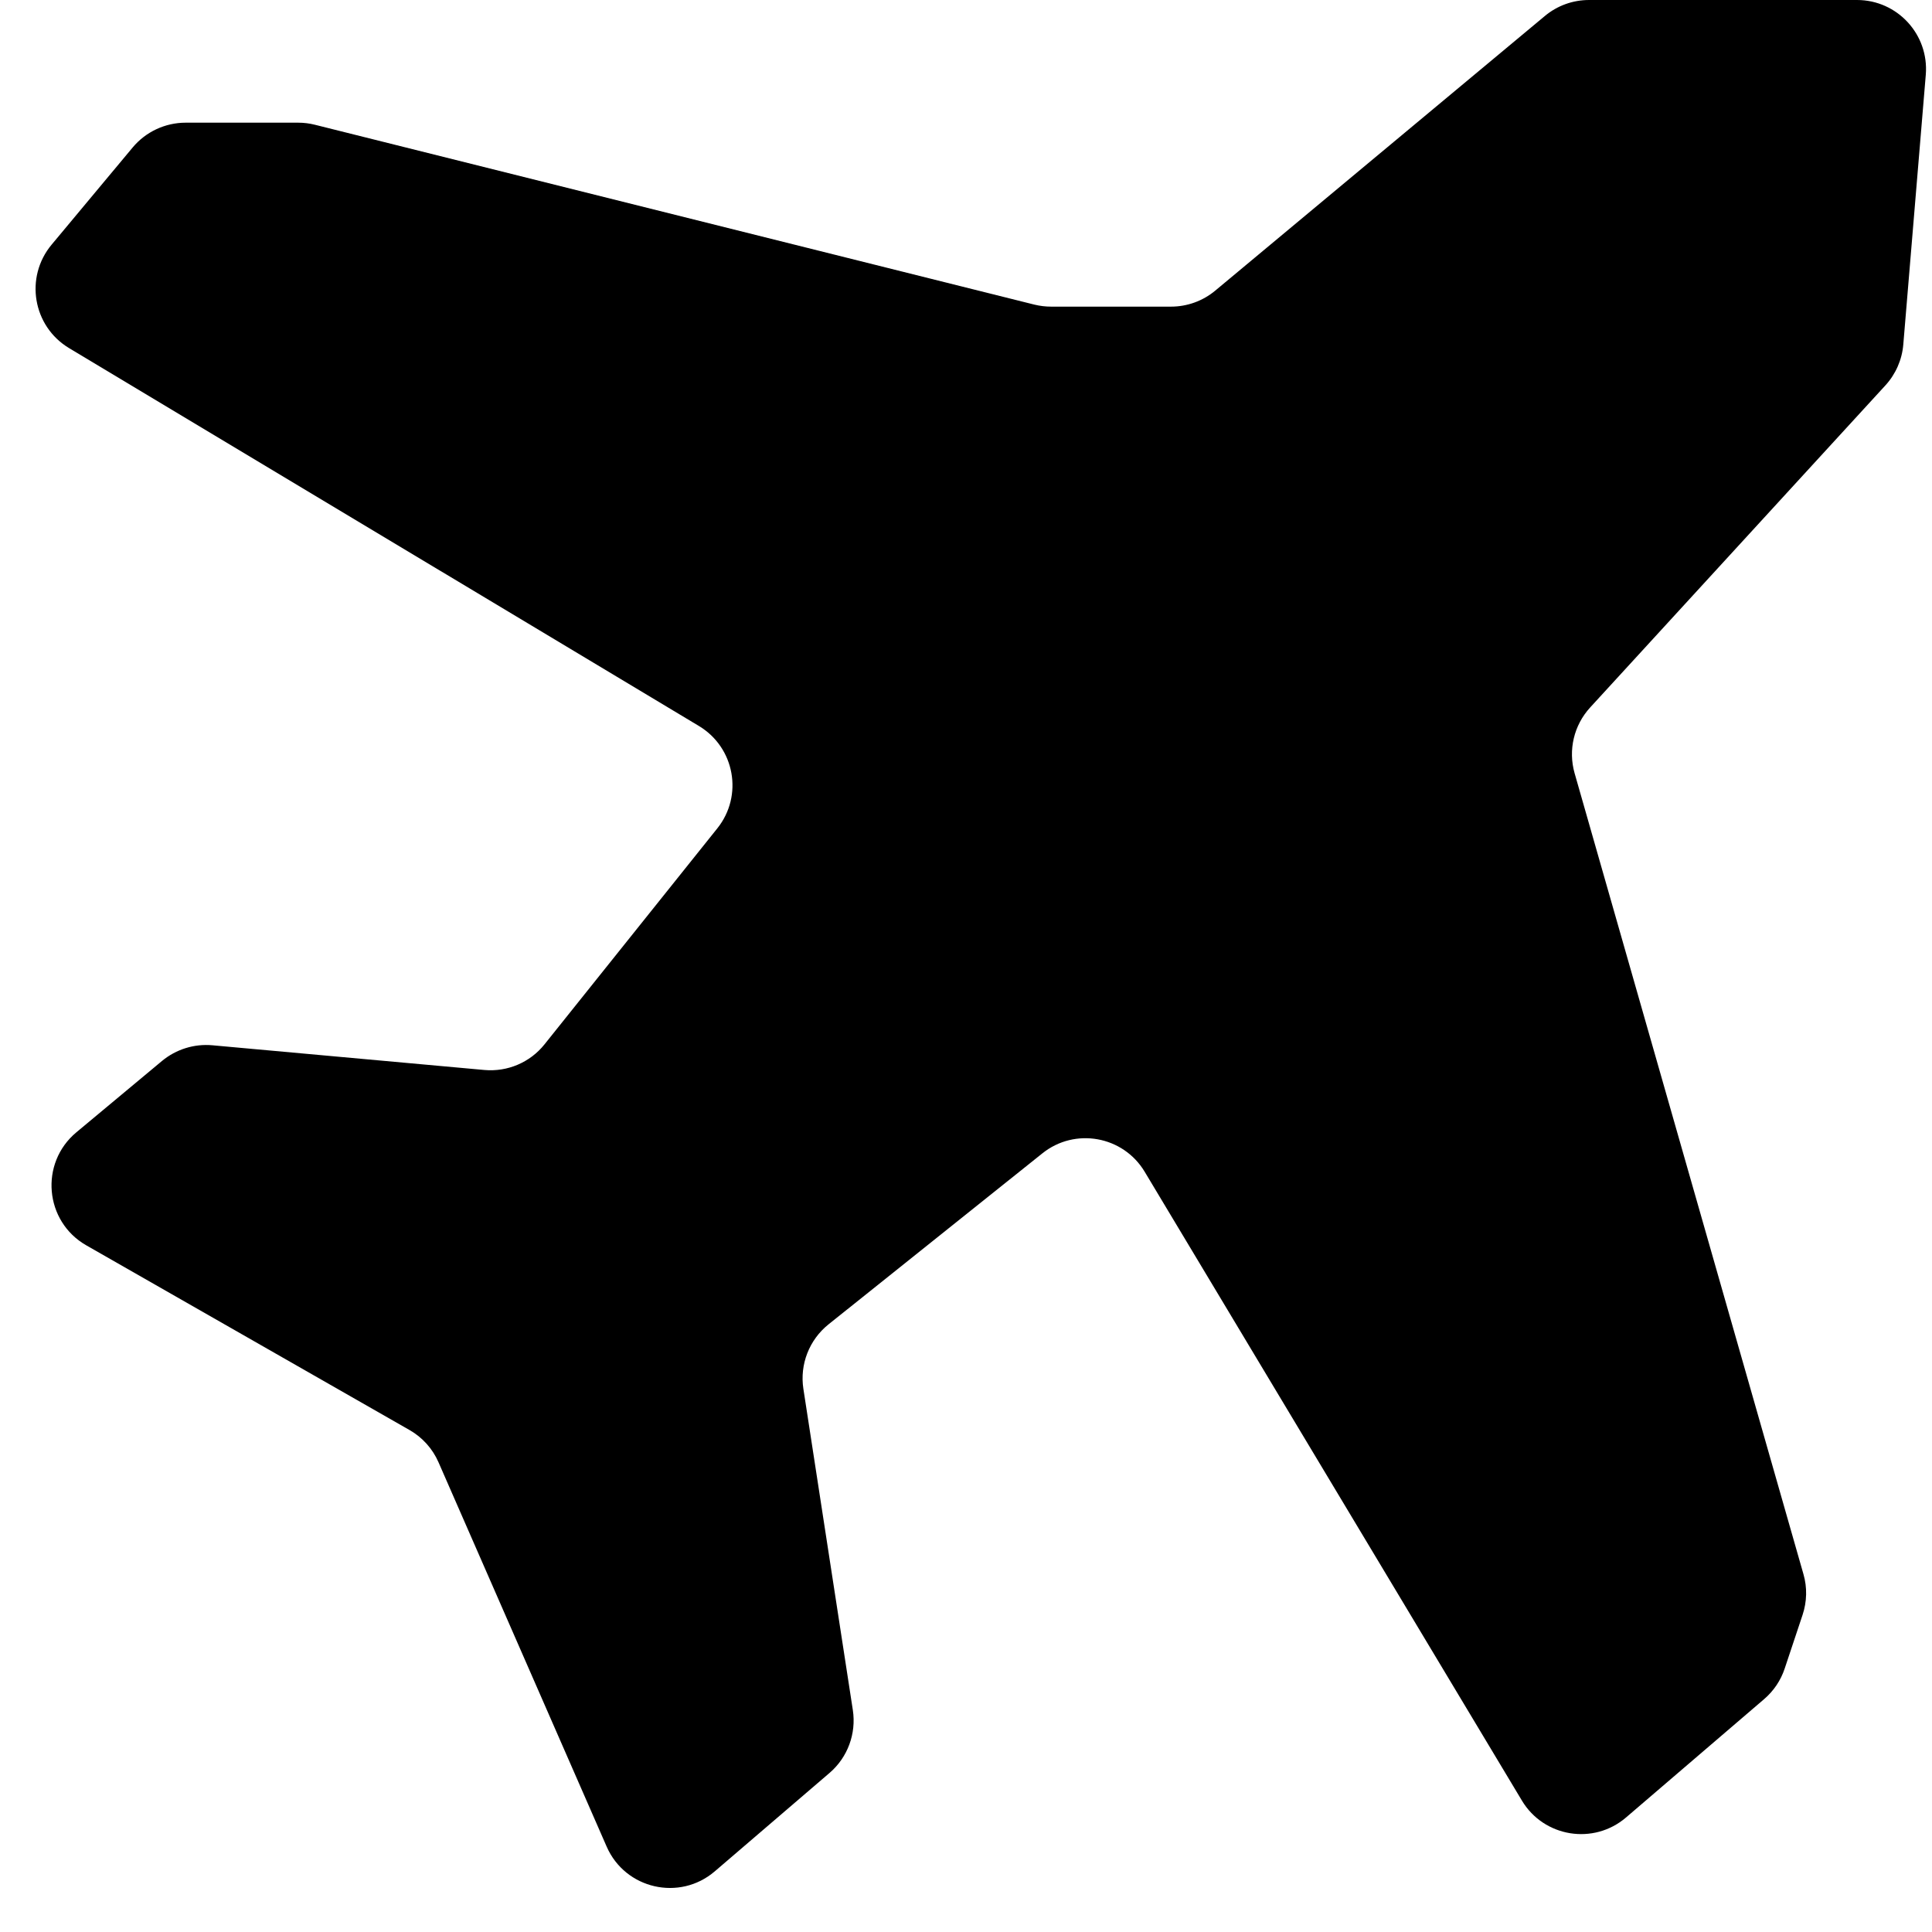<svg width="28" height="28" viewBox="0 0 28 28" fill="none" xmlns="http://www.w3.org/2000/svg">
<path d="M4.564 1.808L14.992 4.415C15.071 4.434 15.152 4.444 15.234 4.444H16.971C17.205 4.444 17.432 4.362 17.611 4.213L22.389 0.232C22.568 0.082 22.795 0 23.029 0H26.913C27.498 0 27.958 0.5 27.91 1.083L27.584 4.993C27.566 5.213 27.474 5.422 27.325 5.585L23.045 10.254C22.81 10.511 22.725 10.87 22.82 11.205L26.137 22.814C26.193 23.007 26.188 23.213 26.124 23.405L25.865 24.182C25.808 24.354 25.705 24.507 25.567 24.625L23.566 26.34C23.096 26.743 22.376 26.627 22.057 26.096L16.589 16.981C16.277 16.462 15.579 16.337 15.107 16.715L12.007 19.194C11.728 19.418 11.589 19.773 11.643 20.127L12.36 24.784C12.412 25.125 12.285 25.47 12.022 25.695L10.359 27.121C9.849 27.558 9.061 27.378 8.792 26.762L6.355 21.192C6.269 20.995 6.121 20.831 5.935 20.725L1.25 18.048C0.645 17.702 0.571 16.858 1.106 16.411L2.348 15.376C2.552 15.207 2.815 15.125 3.079 15.149L7.02 15.507C7.354 15.537 7.682 15.398 7.891 15.136L10.396 12.005C10.775 11.532 10.649 10.834 10.13 10.522L1.001 5.045C0.475 4.729 0.355 4.019 0.747 3.547L1.922 2.138C2.112 1.91 2.394 1.778 2.691 1.778H4.321C4.403 1.778 4.485 1.788 4.564 1.808Z" fill="current"/>
</svg>
